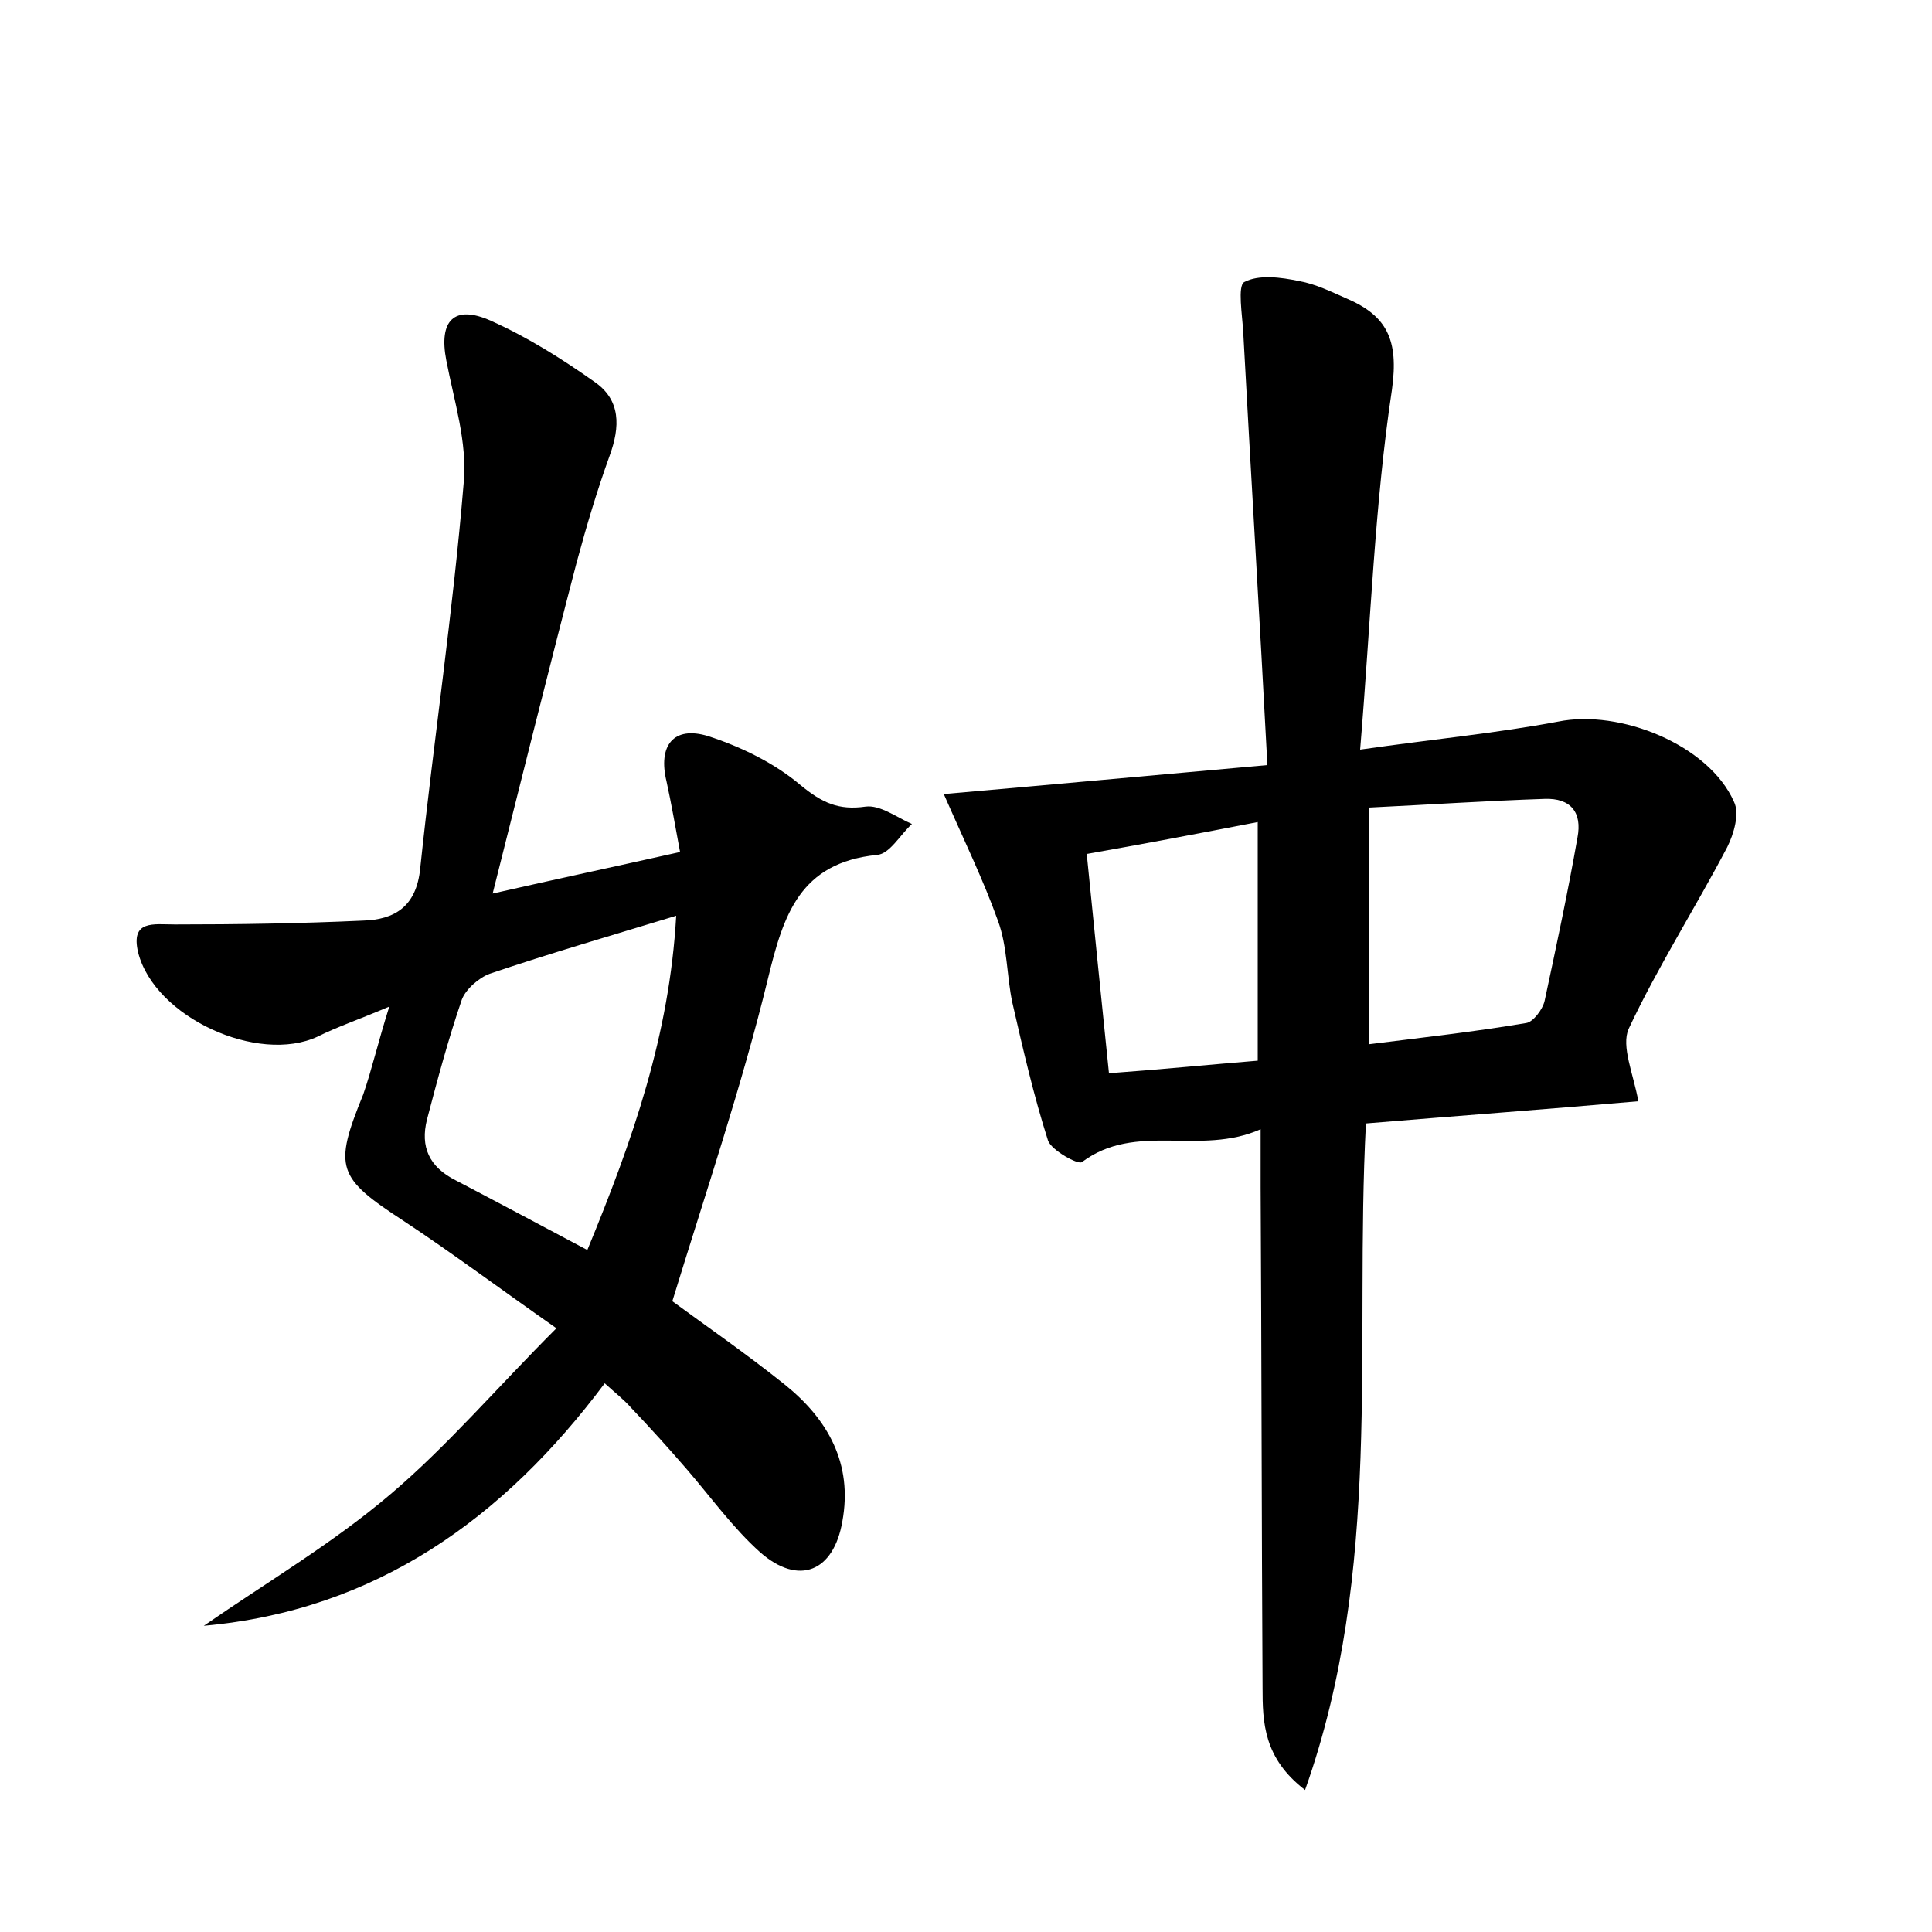 <?xml version="1.0" encoding="utf-8"?>
<!-- Generator: Adobe Illustrator 22.0.0, SVG Export Plug-In . SVG Version: 6.00 Build 0)  -->
<svg version="1.1" id="图层_1" xmlns="http://www.w3.org/2000/svg" xmlns:xlink="http://www.w3.org/1999/xlink" x="0px" y="0px"
	 viewBox="0 0 200 200" style="enable-background:new 0 0 200 200;" xml:space="preserve">
<style type="text/css">
	.st0{fill:#FFFFFF;}
</style>
<g>
	
	<path d="M135.1,185.3c-4.3-3.3-4.4-7-4.4-10.6c-0.1-17.3-0.1-34.6-0.2-51.8c0-1.7,0-3.4,0-6c-6.3,2.8-12.9-0.8-18.5,3.4
		c-0.4,0.3-3.1-1.2-3.5-2.2c-1.5-4.7-2.6-9.5-3.7-14.3c-0.6-2.8-0.5-5.8-1.5-8.5c-1.5-4.2-3.5-8.3-5.6-13.1
		c10.3-0.9,21.2-1.9,33.5-3c-0.8-15.3-1.7-30-2.5-44.8c-0.1-1.8-0.6-4.8,0.1-5.2c1.5-0.8,3.8-0.5,5.7-0.1c1.7,0.3,3.3,1.1,4.9,1.8
		c4.2,1.8,5.4,4.3,4.7,9.4c-1.8,11.9-2.2,24.1-3.3,37.3c7.7-1.1,14.1-1.7,20.5-2.9c6.4-1.3,15.6,2.4,18.2,8.3c0.6,1.2,0,3.3-0.7,4.7
		c-3.3,6.3-7.2,12.4-10.2,18.8c-0.8,1.8,0.5,4.7,1,7.5c-9.1,0.8-18.6,1.5-28.2,2.3C140.2,139.4,143.2,162.5,135.1,185.3z
		 M141.7,108.1c5.6-0.7,11-1.3,16.3-2.2c0.7-0.1,1.7-1.4,1.9-2.3c1.2-5.6,2.4-11.2,3.4-16.9c0.5-2.6-0.7-4.1-3.4-4
		c-6,0.2-12,0.6-18.2,0.9C141.7,92,141.7,99.7,141.7,108.1z M114.8,111.1c5.5-0.4,10.5-0.9,15.4-1.3c0-8.5,0-16.2,0-24.7
		c-6.2,1.2-12,2.3-17.7,3.3C113.3,96.4,114,103.3,114.8,111.1z"/>
	<path d="M40.3,104.2c-3.3,1.4-5.4,2.1-7.4,3.1c-6.2,2.9-16.9-2-18.6-8.7c-0.8-3.4,1.6-2.9,3.8-2.9c6.5,0,13-0.1,19.5-0.4
		c3.2-0.1,5.5-1.4,5.9-5.4C44.9,76.6,46.9,63.3,48,50c0.4-4.2-1-8.5-1.8-12.7c-0.8-4.1,0.8-5.8,4.6-4.1c3.8,1.7,7.3,3.9,10.7,6.3
		c2.8,1.9,2.7,4.7,1.6,7.7c-1.3,3.6-2.4,7.3-3.4,11C56.8,69.3,54,80.6,51,92.5c6.6-1.5,12.7-2.8,19.4-4.3c-0.5-2.7-0.9-5-1.4-7.3
		c-0.9-3.7,0.7-5.8,4.3-4.7c3.4,1.1,6.9,2.8,9.6,5.1c2.2,1.8,3.9,2.6,6.7,2.2c1.5-0.2,3.2,1.1,4.8,1.8c-1.2,1.1-2.3,3.1-3.6,3.2
		c-8,0.8-9.7,6.2-11.3,12.8c-2.7,11.1-6.4,22-9.9,33.4c3.4,2.5,7.6,5.4,11.6,8.6c4.5,3.6,7.1,8.2,6,14.2c-0.9,5.2-4.5,6.7-8.5,3.2
		c-2.8-2.5-5.1-5.7-7.6-8.6c-1.9-2.2-3.8-4.3-5.8-6.4c-0.7-0.8-1.6-1.5-2.7-2.5c-10.4,13.9-23.6,23.5-41.5,25.1
		c6.5-4.5,13.3-8.5,19.3-13.6c5.9-5,11-11,17.2-17.2c-6-4.2-10.8-7.8-15.8-11.1c-6.9-4.5-7.3-5.5-4.2-13.1
		C38.5,110.7,39.1,108,40.3,104.2z M60.8,129.4c4.7-11.4,8.5-22.2,9.2-34.6c-6.9,2.1-13.1,3.9-19.3,6c-1.1,0.4-2.5,1.6-2.9,2.7
		c-1.4,4.1-2.5,8.2-3.6,12.4c-0.7,2.8,0.2,4.9,3,6.3C51.6,124.5,55.9,126.8,60.8,129.4z"/>
	
	
	
</g>
</svg>
